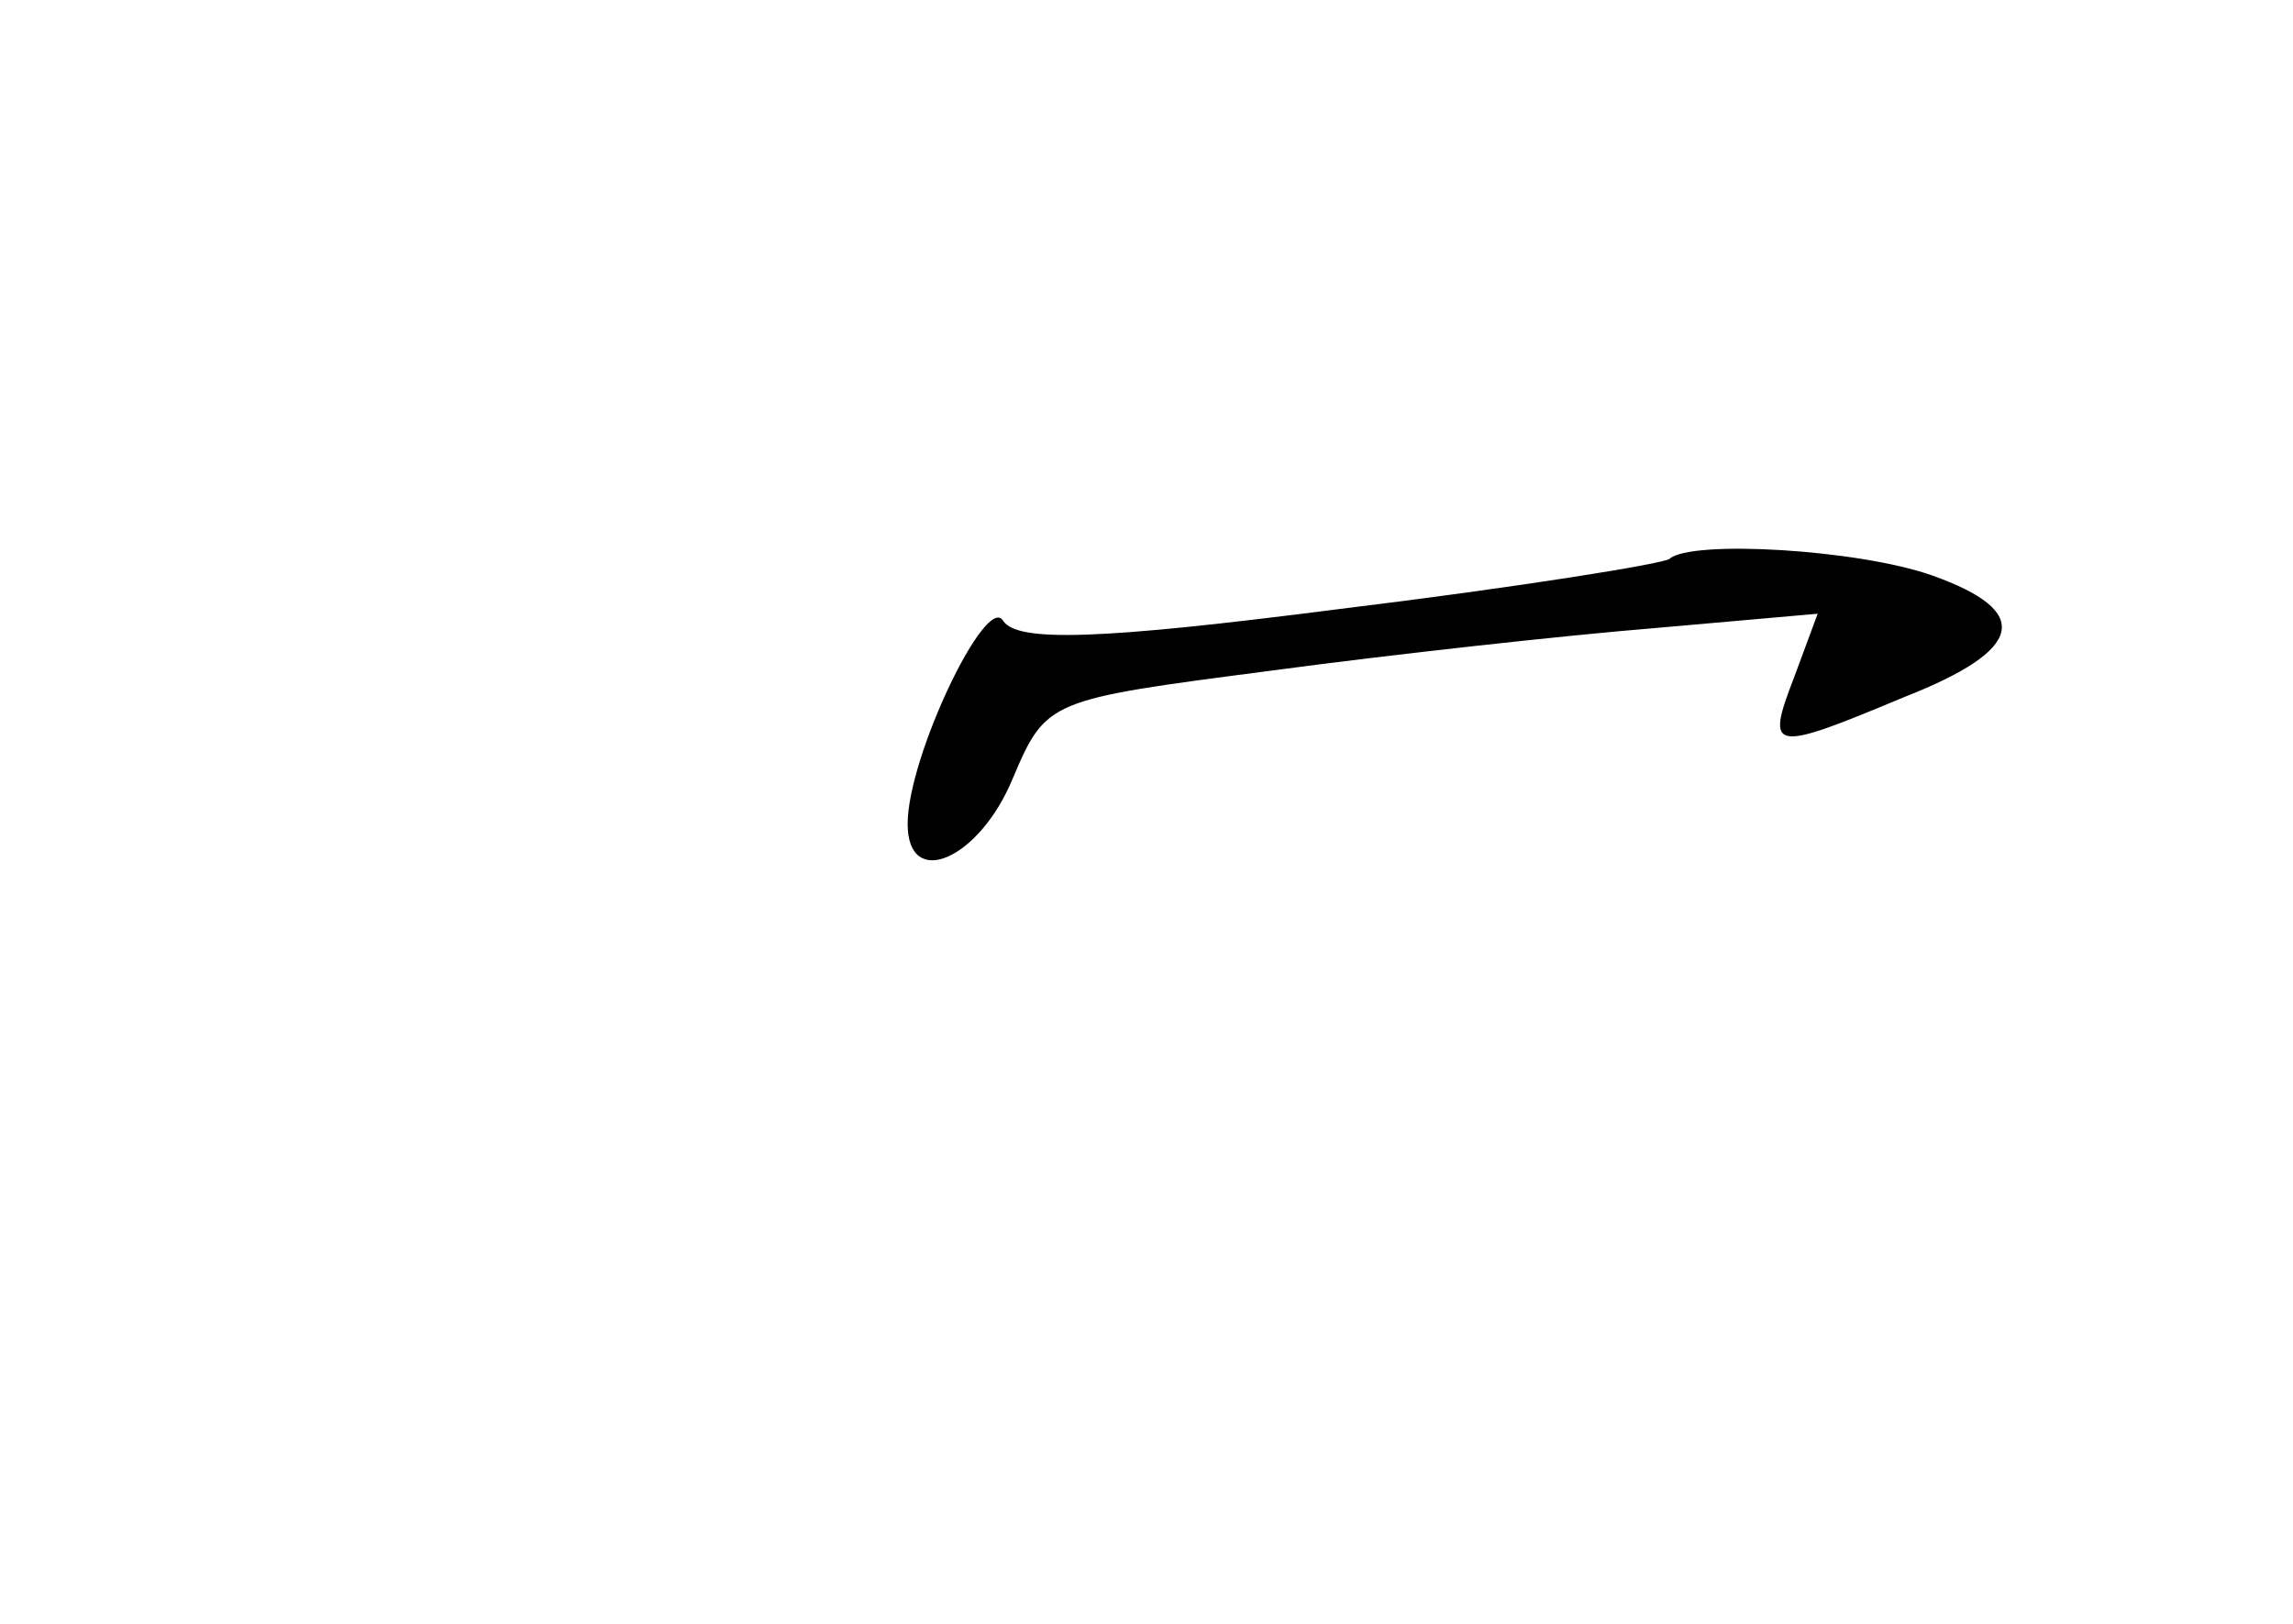 <?xml version="1.0" standalone="no"?>
<!DOCTYPE svg PUBLIC "-//W3C//DTD SVG 20010904//EN"
 "http://www.w3.org/TR/2001/REC-SVG-20010904/DTD/svg10.dtd">
<svg version="1.0" xmlns="http://www.w3.org/2000/svg"
 width="96pt" height="68pt" viewBox="0 0 96 68"
 preserveAspectRatio="xMidYMid meet">
<g transform="translate(0,68) scale(0.1,-0.1)"
fill="#000000" stroke="none">
<path d="M699 446 c-2 -2 -64 -12 -138 -21 -101 -13 -135 -14 -141 -5 -7 12
-40 -57 -40 -85 0 -28 30 -15 44 19 14 33 15 33 107 45 52 7 125 15 162 18
l68 6 -10 -27 c-12 -31 -9 -31 46 -8 51 20 54 36 12 51 -31 11 -101 15 -110 7z"/>
</g>
</svg>
